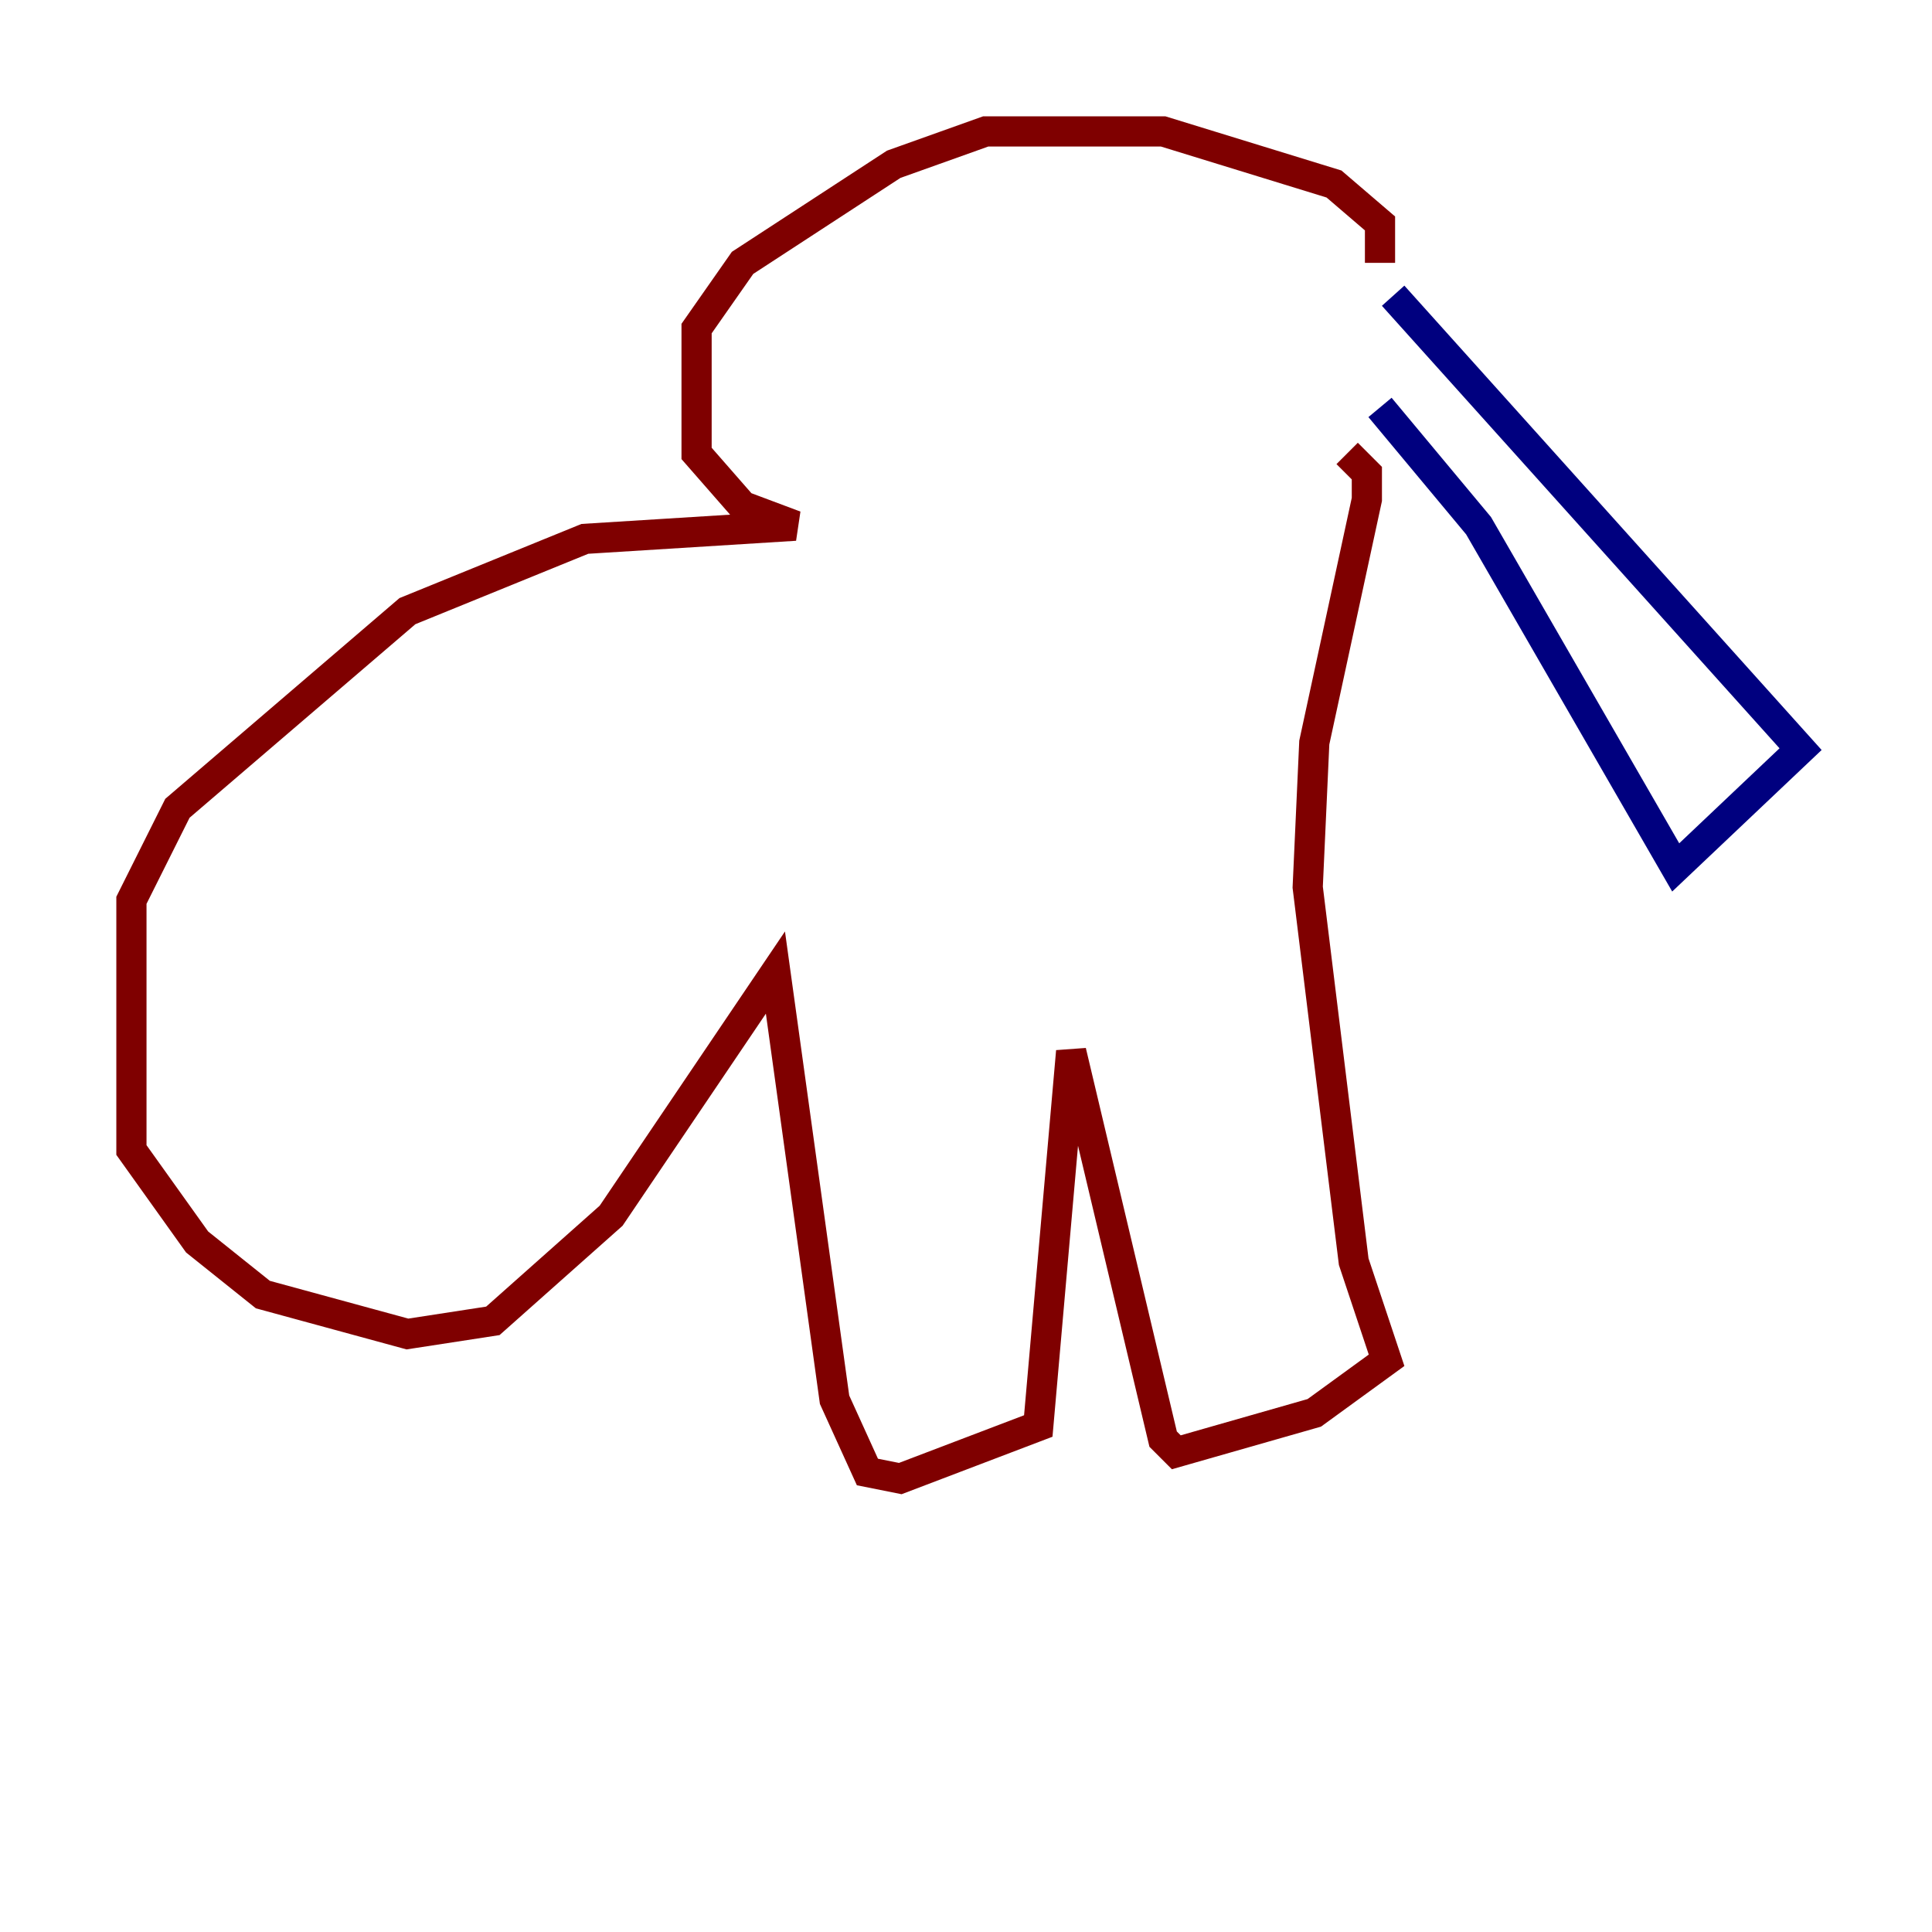<?xml version="1.0" encoding="utf-8" ?>
<svg baseProfile="tiny" height="128" version="1.2" viewBox="0,0,128,128" width="128" xmlns="http://www.w3.org/2000/svg" xmlns:ev="http://www.w3.org/2001/xml-events" xmlns:xlink="http://www.w3.org/1999/xlink"><defs /><polyline fill="none" points="92.299,19.592 119.293,49.633 111.02,57.469 97.959,34.83 91.429,26.993" stroke="#00007f" stroke-width="2" /><polyline fill="none" points="91.429,17.415 91.429,14.803 88.381,12.191 77.061,8.707 65.306,8.707 59.211,10.884 49.197,17.415 46.15,21.769 46.15,30.041 49.197,33.524 52.68,34.83 38.748,35.701 26.993,40.49 11.755,53.551 8.707,59.646 8.707,76.191 13.061,82.286 17.415,85.769 26.993,88.381 32.653,87.51 40.49,80.544 51.374,64.435 55.292,92.735 57.469,97.524 59.646,97.959 68.789,94.476 70.966,69.66 77.061,95.347 77.932,96.218 87.075,93.605 91.864,90.122 89.687,83.592 86.639,58.776 87.075,49.197 90.558,33.088 90.558,31.347 89.252,30.041" stroke="#7f0000" stroke-width="2" /></svg>